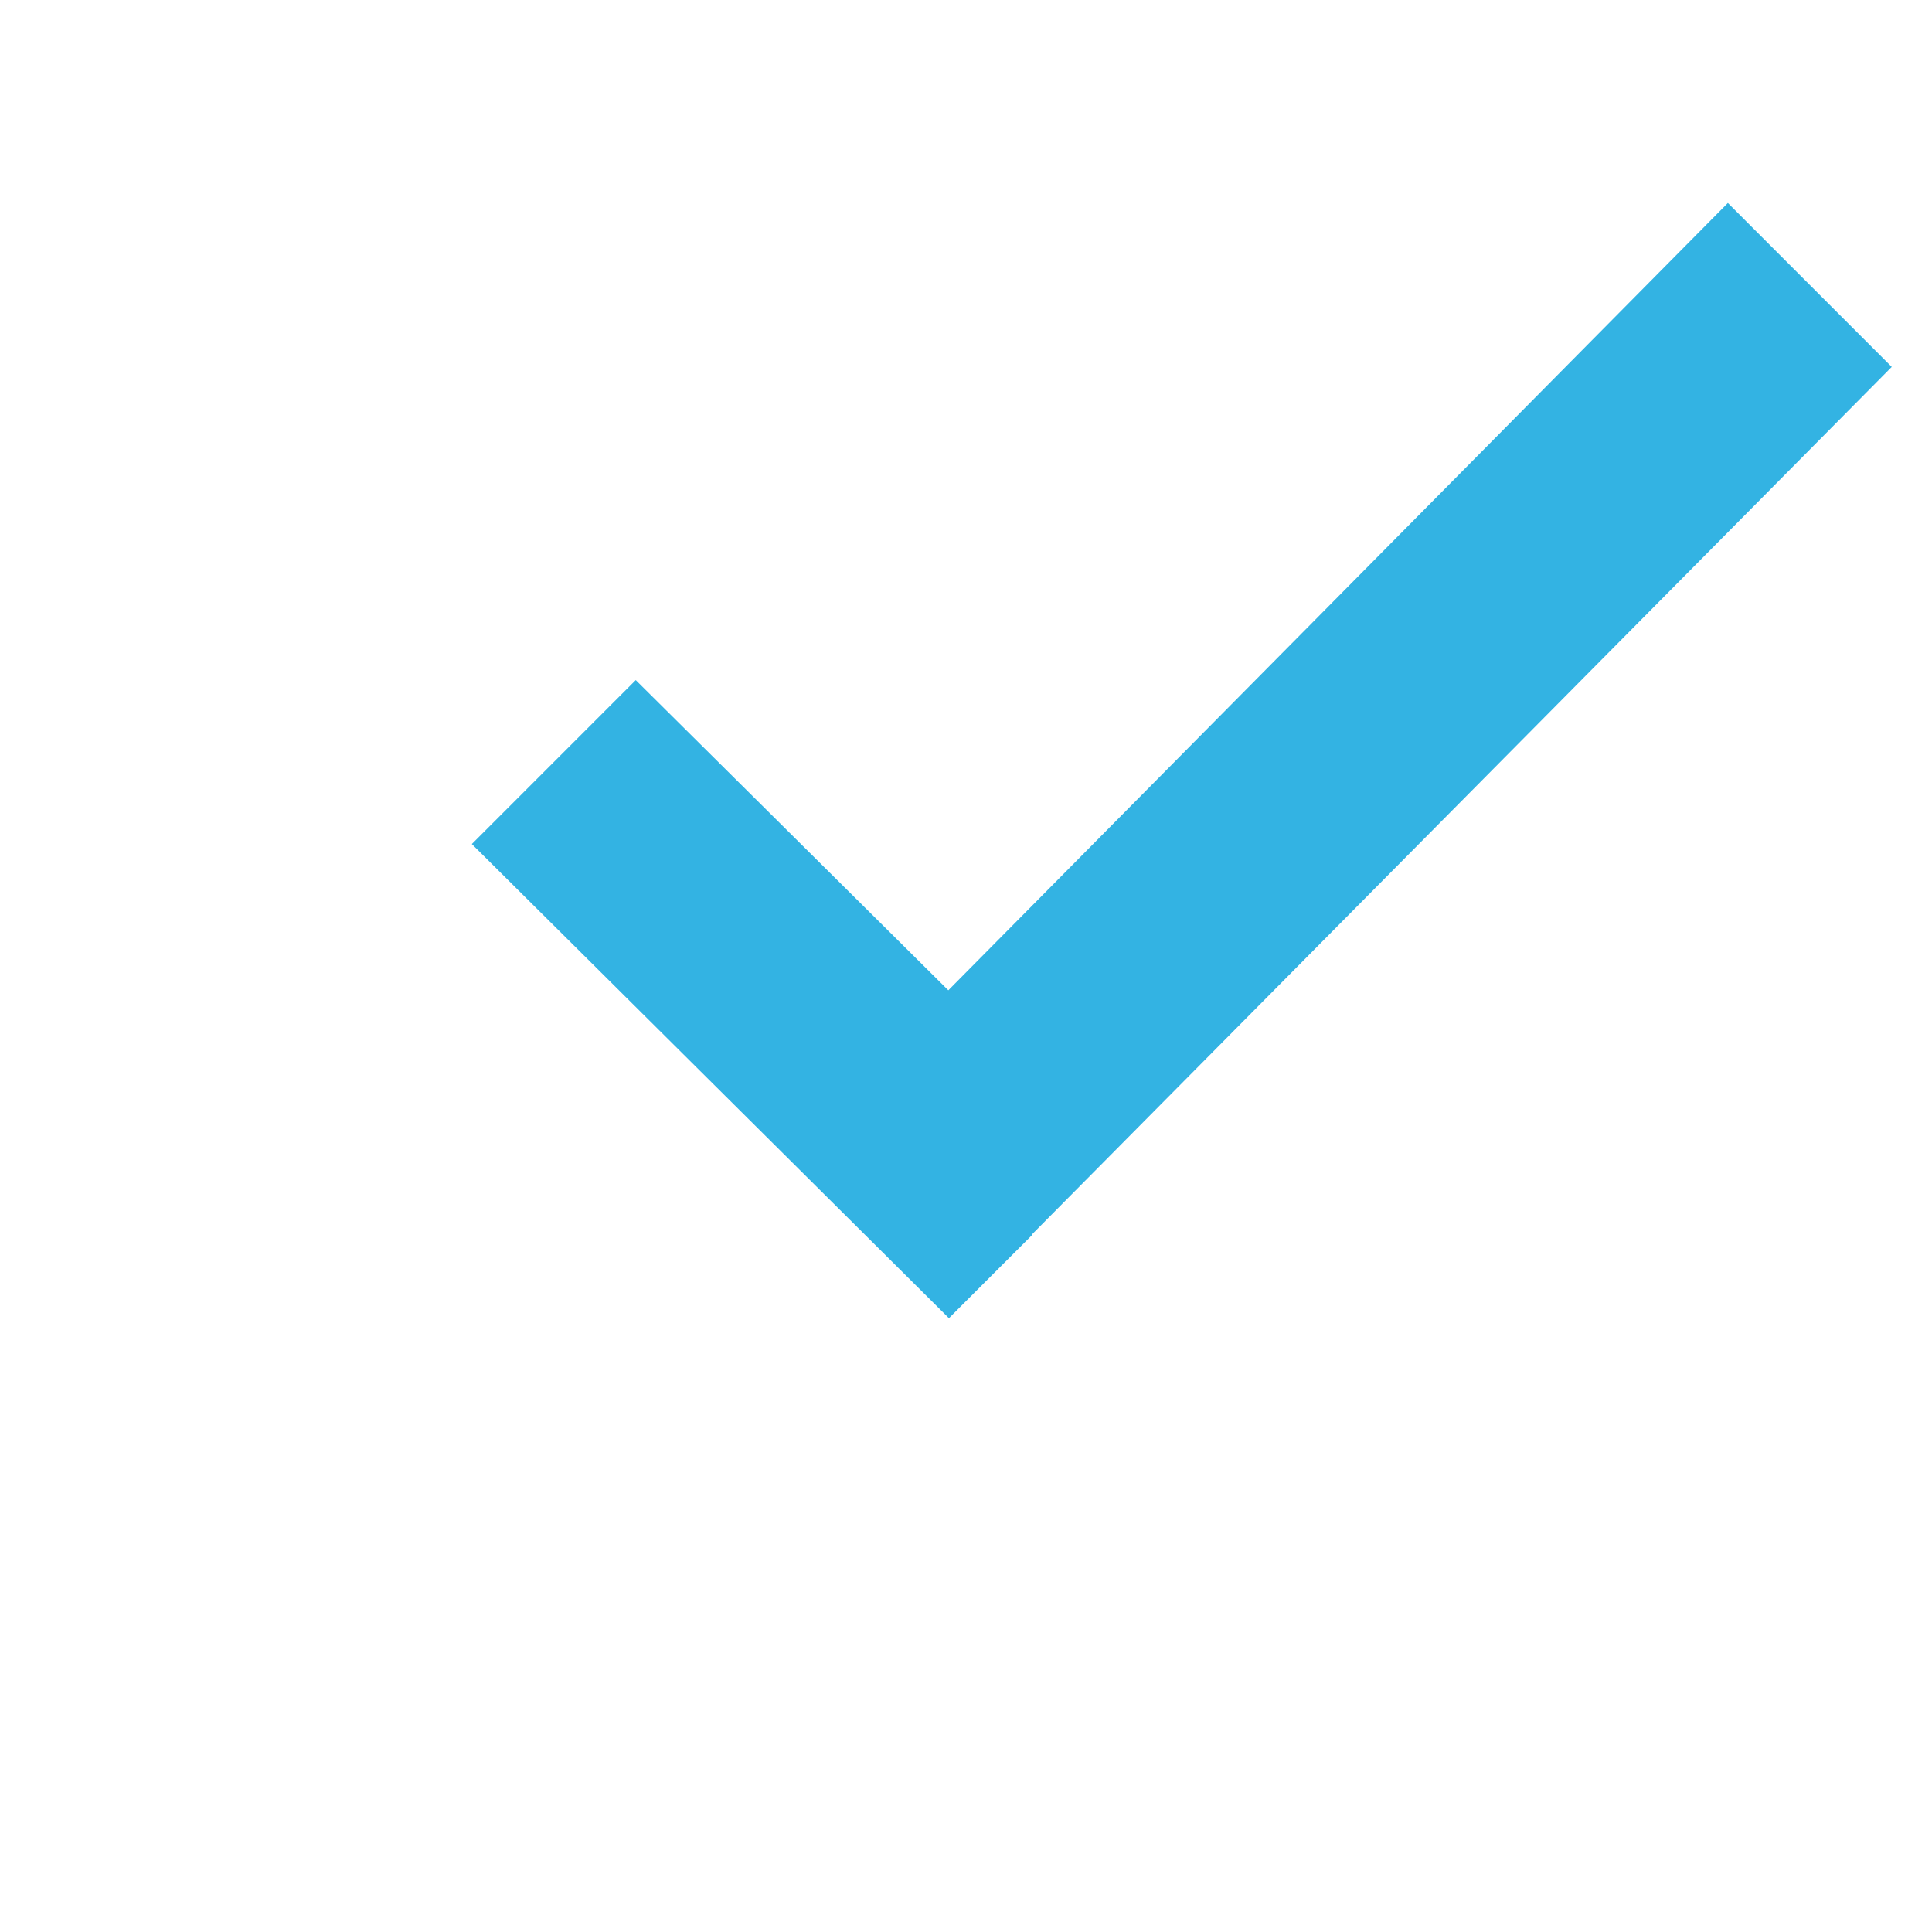 <svg version="1.1" xmlns="http://www.w3.org/2000/svg" x="0px" y="0px" width="96px" height="96px" viewBox="0 0 96 96">
<g>
  <rect display="none" x="14.5" y="14.5" fill="none" stroke="#cccccc" stroke-width="4" width="67" height="67"/>
	<polygon fill="#33B3E3" points="94,18.231 85.857,10.086 47.121,49.207 31.59,33.793 23.445,41.94 47.152,65.5 51.297,61.355 51.277,61.338"/>
</g>
</svg>

